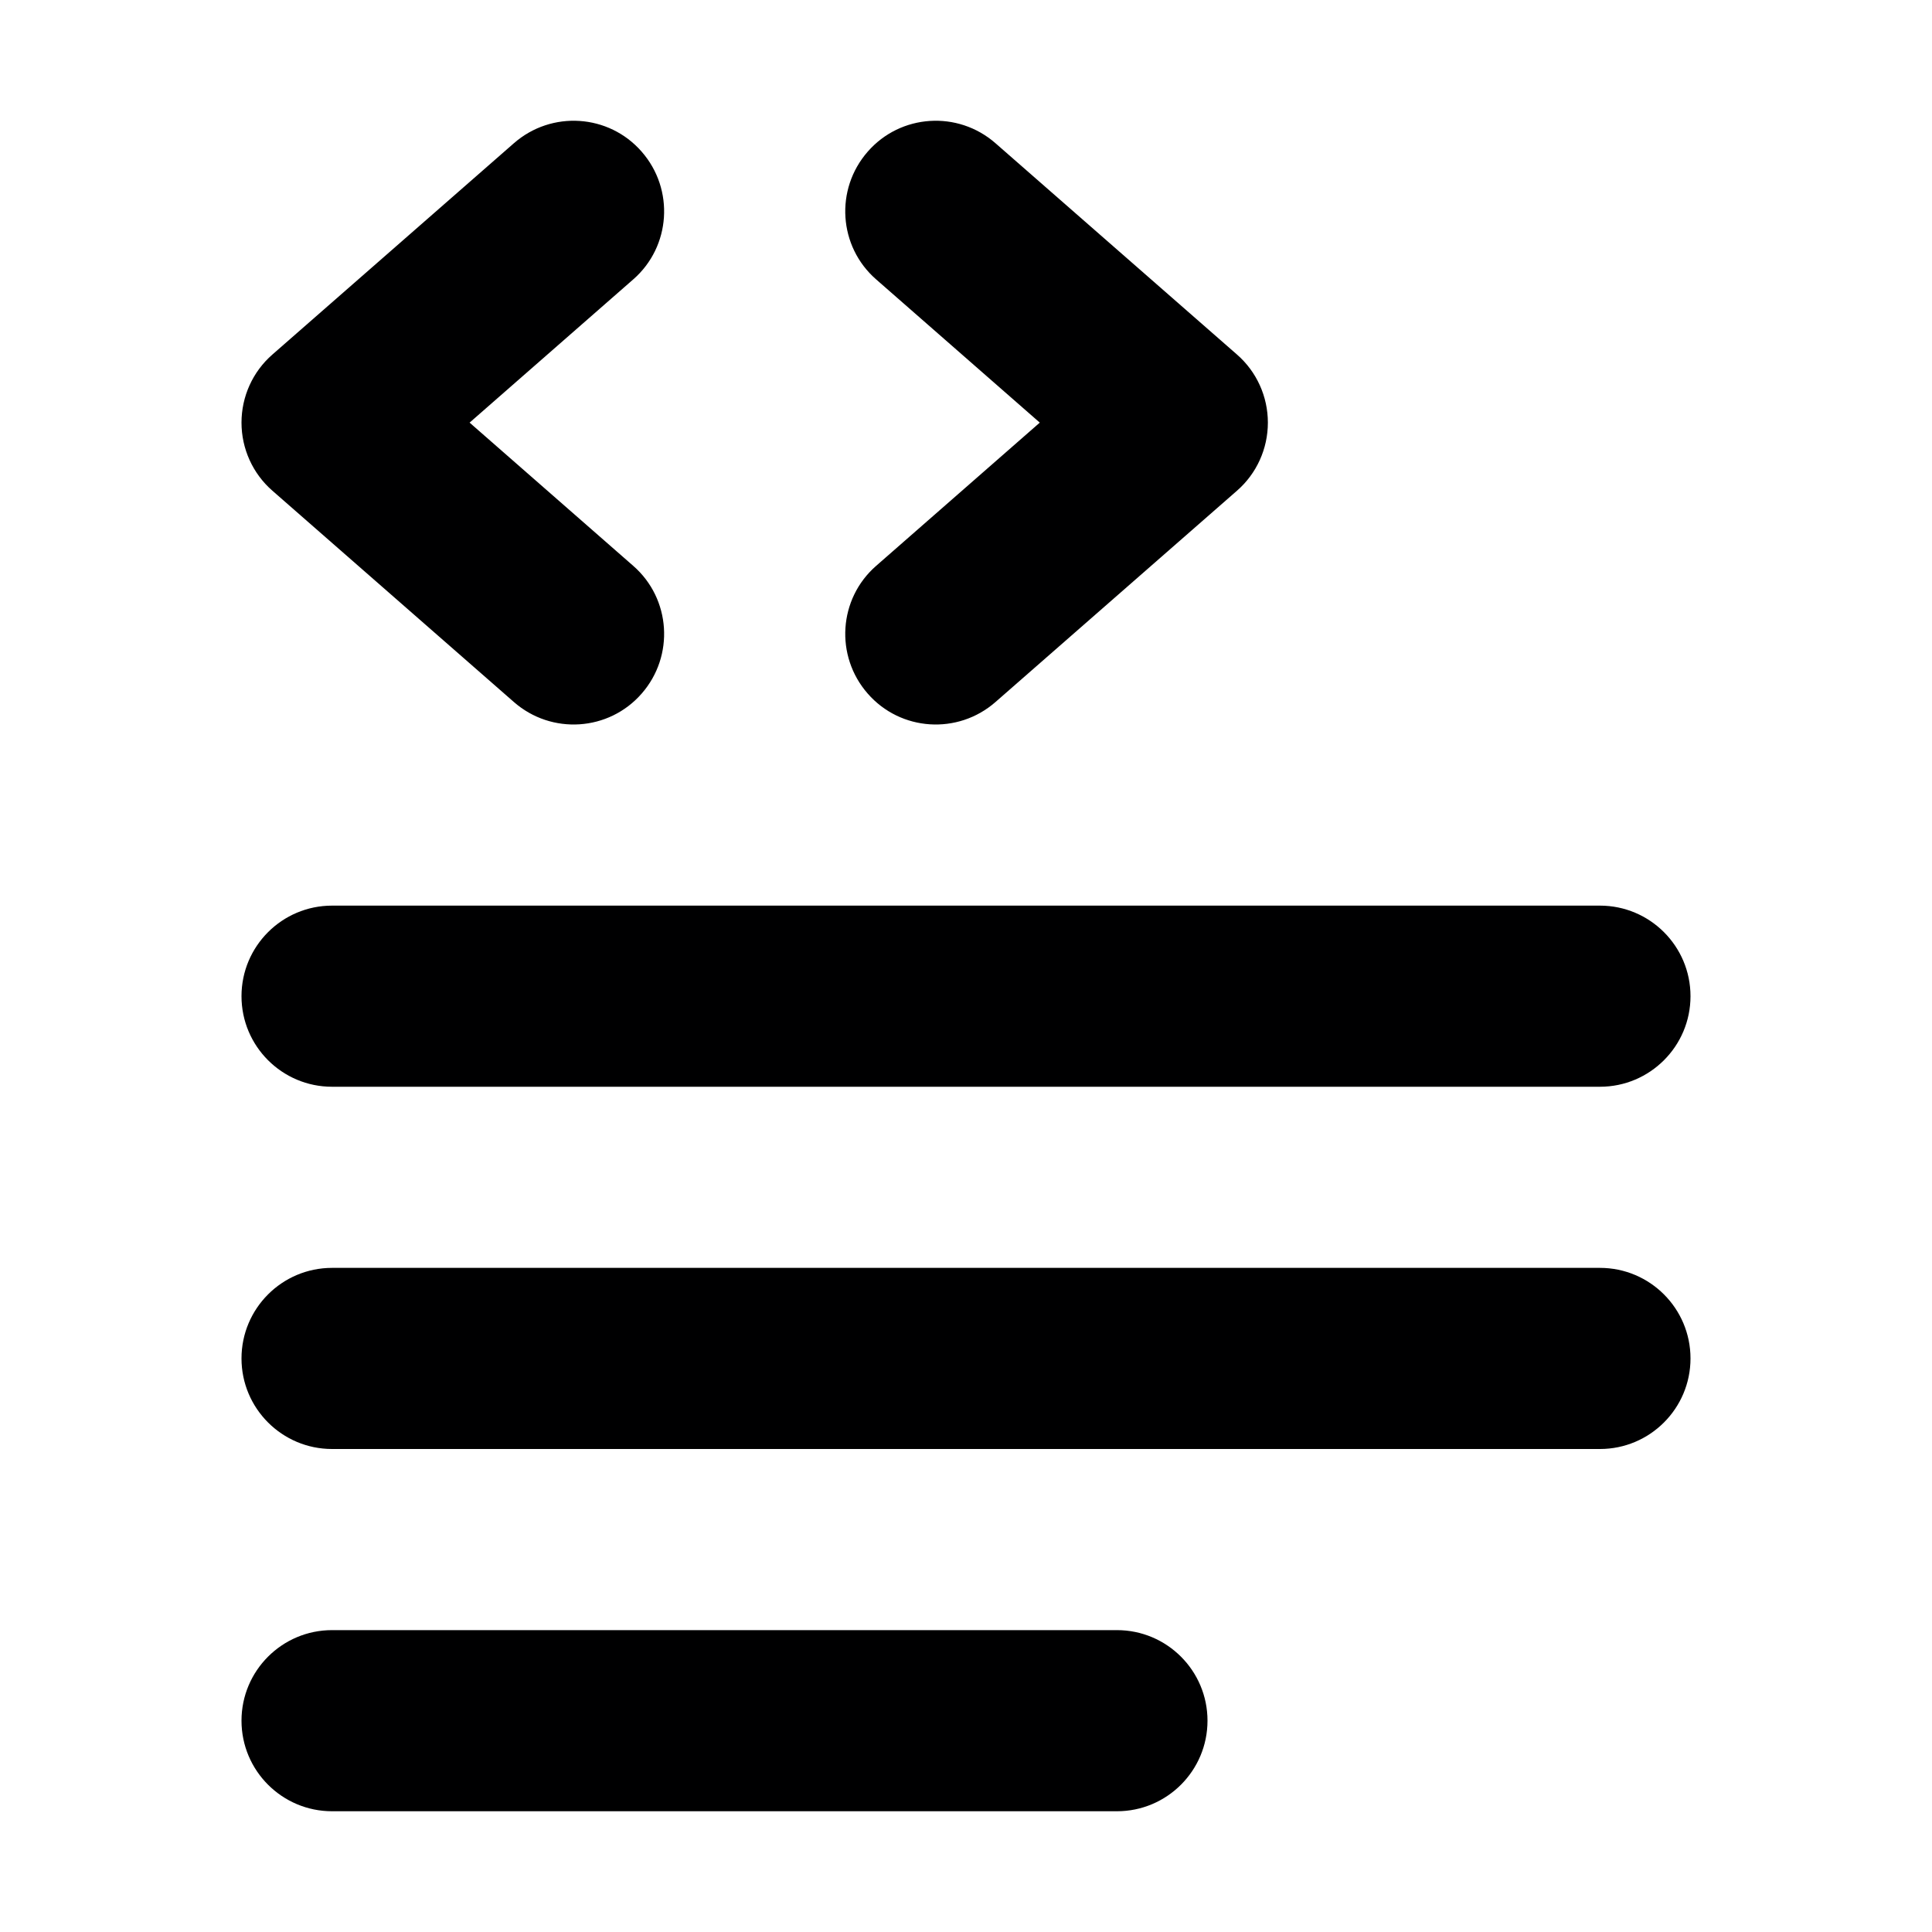 <svg width="16" height="16" viewBox="0 0 16 16" fill="none" xmlns="http://www.w3.org/2000/svg">
<g id="size=16">
<g id="Path">
<path d="M5.314 1.256C5.587 1.568 5.556 2.042 5.244 2.314L3.889 3.5L5.244 4.686C5.556 4.958 5.587 5.432 5.314 5.744C5.042 6.056 4.568 6.087 4.256 5.814L2.256 4.064C2.093 3.922 2 3.716 2 3.5C2 3.284 2.093 3.078 2.256 2.936L4.256 1.186C4.568 0.913 5.042 0.944 5.314 1.256Z" fill="#000001"/>
<path d="M7.186 1.256C6.913 1.568 6.944 2.042 7.256 2.314L8.611 3.5L7.256 4.686C6.944 4.958 6.913 5.432 7.186 5.744C7.458 6.056 7.932 6.087 8.244 5.814L10.244 4.064C10.407 3.922 10.5 3.716 10.5 3.5C10.5 3.284 10.407 3.078 10.244 2.936L8.244 1.186C7.932 0.913 7.458 0.944 7.186 1.256Z" fill="#000001"/>
<path d="M2.75 7.5C2.336 7.5 2 7.836 2 8.25C2 8.664 2.336 9 2.75 9H13.25C13.664 9 14 8.664 14 8.25C14 7.836 13.664 7.5 13.25 7.5H2.75Z" fill="#000001"/>
<path d="M2 11.25C2 10.836 2.336 10.5 2.75 10.5H13.25C13.664 10.5 14 10.836 14 11.25C14 11.664 13.664 12 13.25 12H2.75C2.336 12 2 11.664 2 11.25Z" fill="#000001"/>
<path d="M2.75 13.5C2.336 13.5 2 13.836 2 14.25C2 14.664 2.336 15 2.75 15H9.25C9.664 15 10 14.664 10 14.25C10 13.836 9.664 13.5 9.25 13.5H2.75Z" fill="#000001"/>
</g>
</g>
</svg>
